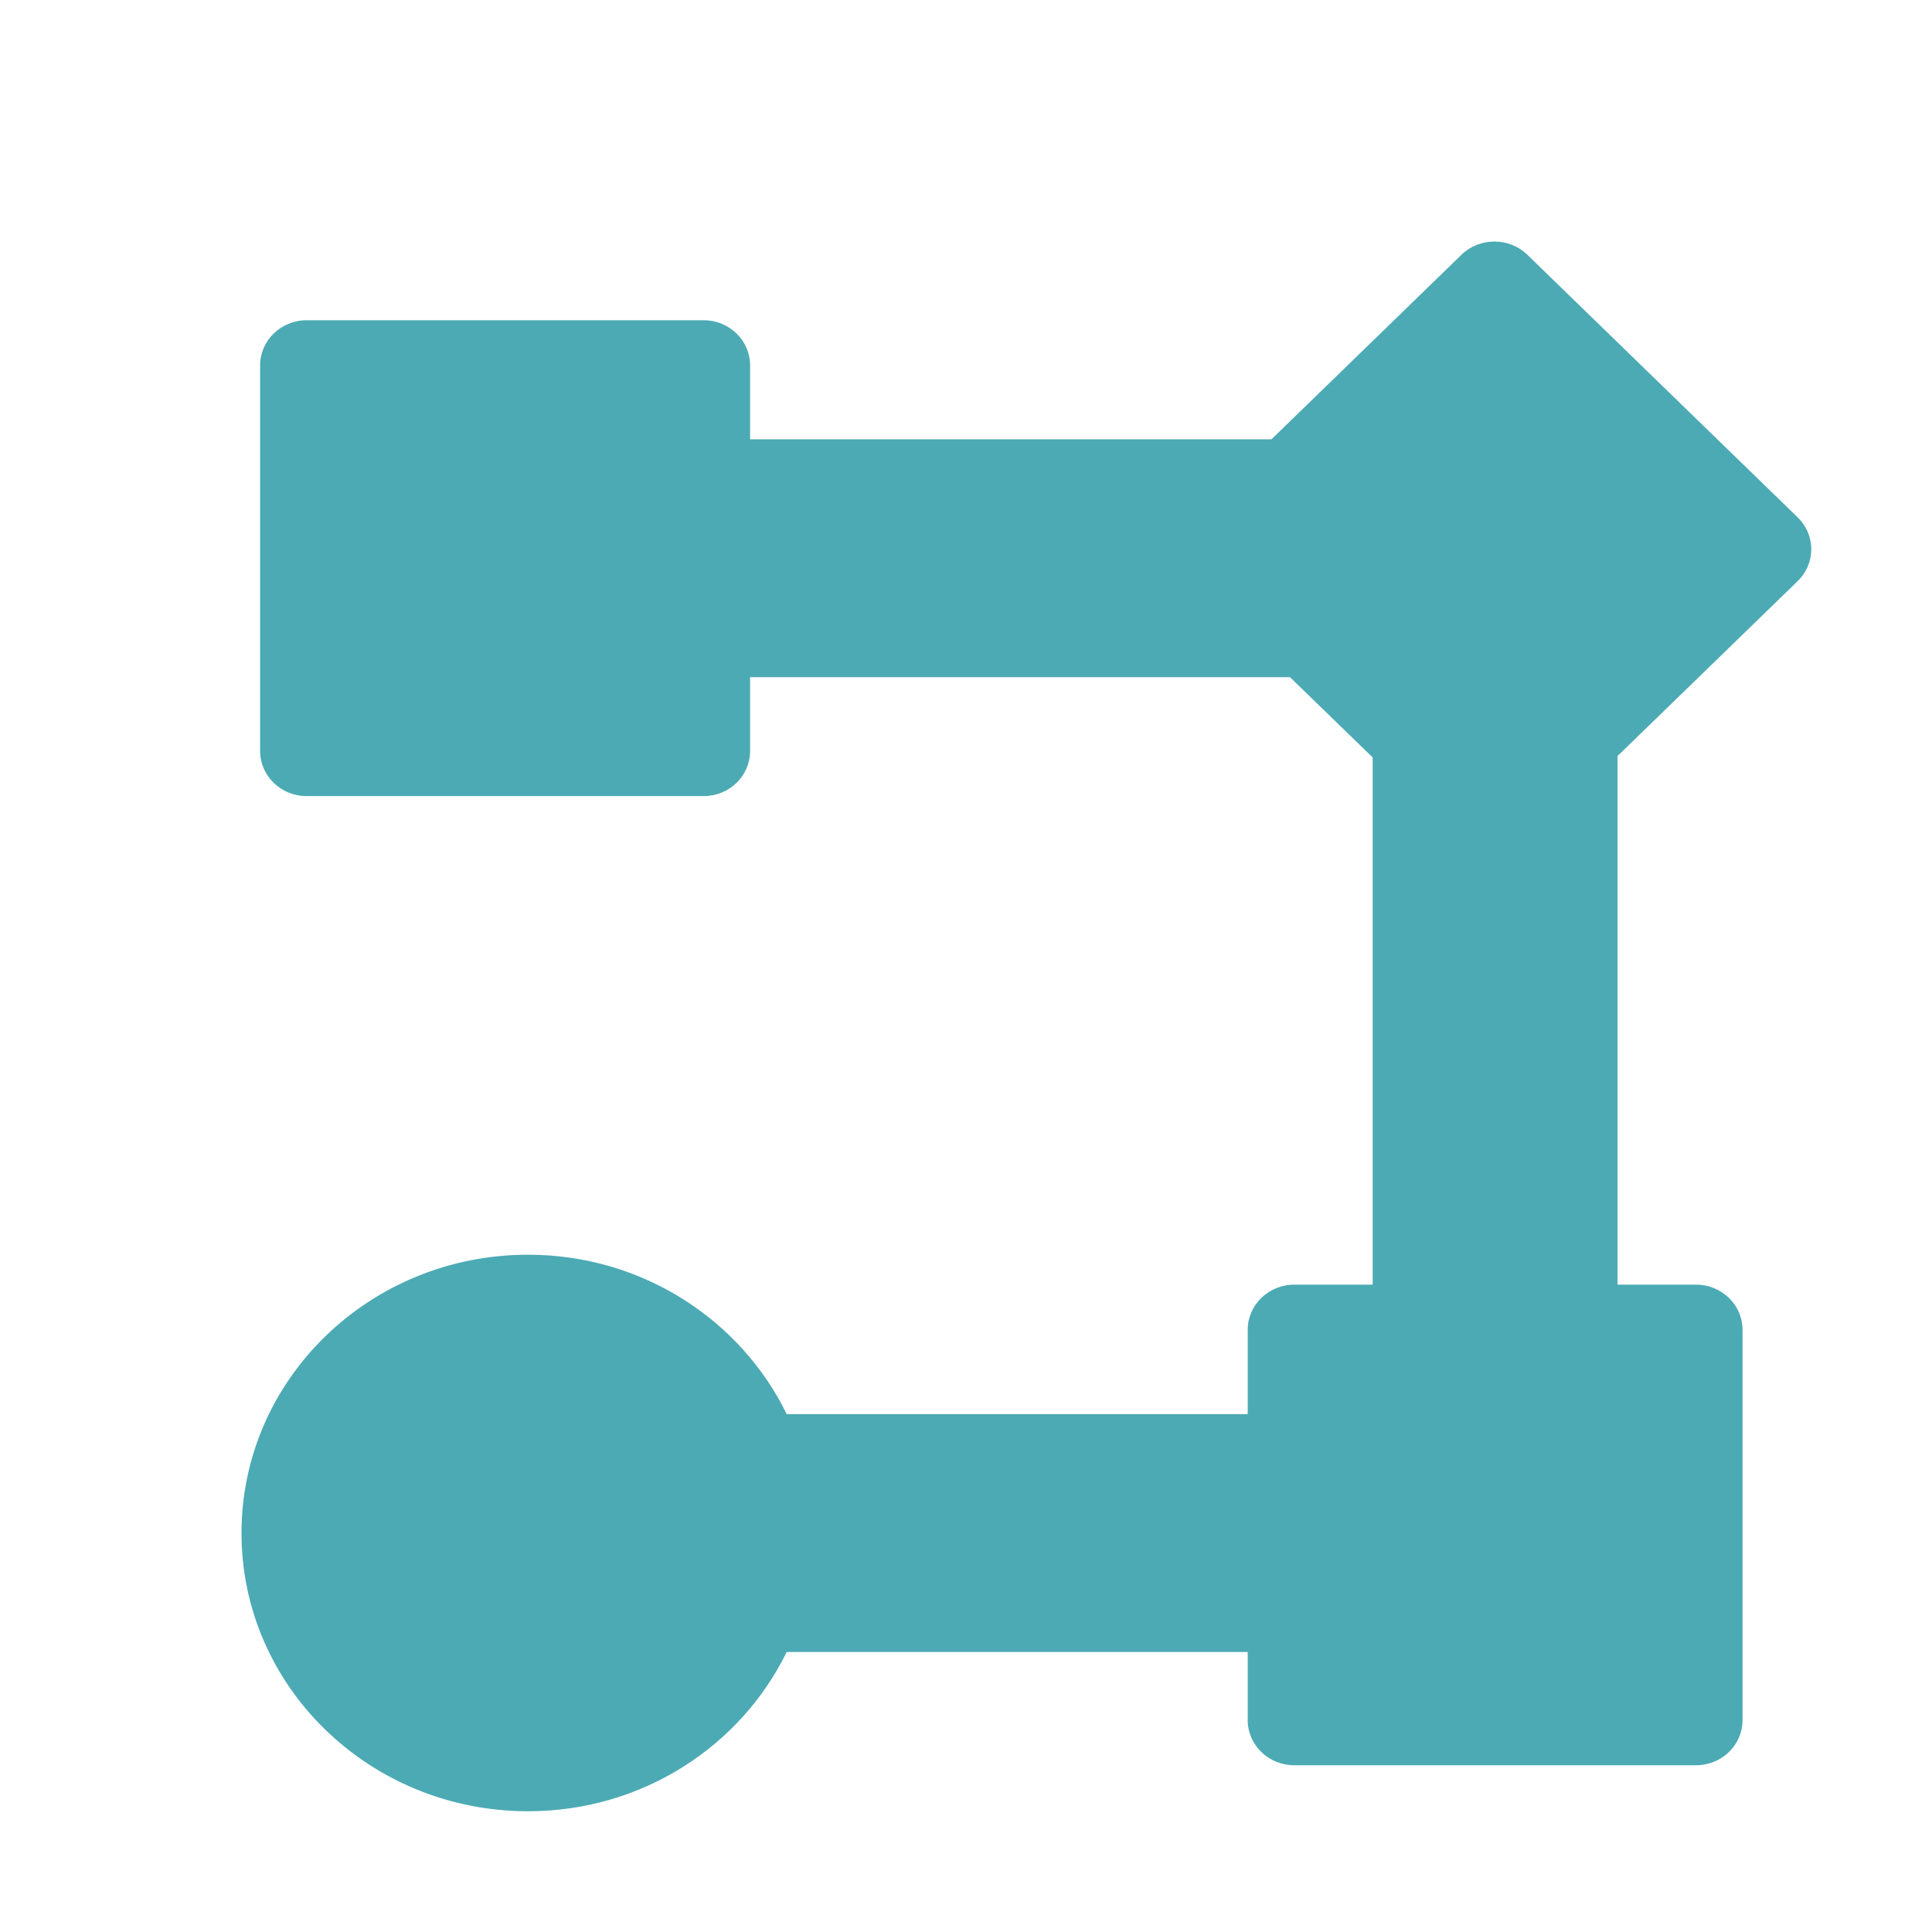 <?xml version="1.0" encoding="UTF-8"?>
<svg width="16px" height="16px" viewBox="0 0 16 16" version="1.1" xmlns="http://www.w3.org/2000/svg" xmlns:xlink="http://www.w3.org/1999/xlink">
    <title>编组 51</title>
    <g id="页面-1" stroke="none" stroke-width="1" fill="none" fill-rule="evenodd">
        <g id="画板" transform="translate(-1888, -1009)">
            <g id="编组-51" transform="translate(1888, 1009)">
                <path d="M14.887,4.813 C15.038,4.667 15.038,4.43 14.887,4.284 L12.648,2.109 C12.498,1.964 12.254,1.964 12.104,2.109 L10.53,3.638 L6.212,3.638 L6.212,3.026 C6.212,2.82 6.04,2.652 5.827,2.652 L2.539,2.652 C2.327,2.652 2.154,2.82 2.154,3.026 L2.154,6.219 C2.154,6.426 2.327,6.593 2.539,6.593 L5.827,6.593 C6.04,6.593 6.212,6.426 6.212,6.219 L6.212,5.608 L10.683,5.608 L11.368,6.273 L11.368,10.639 L10.718,10.639 C10.506,10.639 10.333,10.807 10.333,11.013 L10.333,11.711 L6.515,11.711 C6.135,10.932 5.32,10.391 4.373,10.391 C3.062,10.391 2,11.423 2,12.696 C2,13.969 3.062,15 4.373,15 C5.32,15 6.135,14.46 6.515,13.681 L10.333,13.681 L10.333,14.245 C10.333,14.452 10.506,14.619 10.718,14.619 L14.046,14.619 C14.259,14.619 14.431,14.452 14.431,14.245 L14.431,11.013 C14.431,10.807 14.259,10.639 14.046,10.639 L13.396,10.639 L13.396,6.261 L14.887,4.813 Z" id="Fill-1" fill="#4CAAB4"></path>
                <rect id="矩形备份-139" fill="#575353" opacity="0" x="0" y="0" width="16" height="16"></rect>
            </g>
        </g>
    </g>
</svg>

